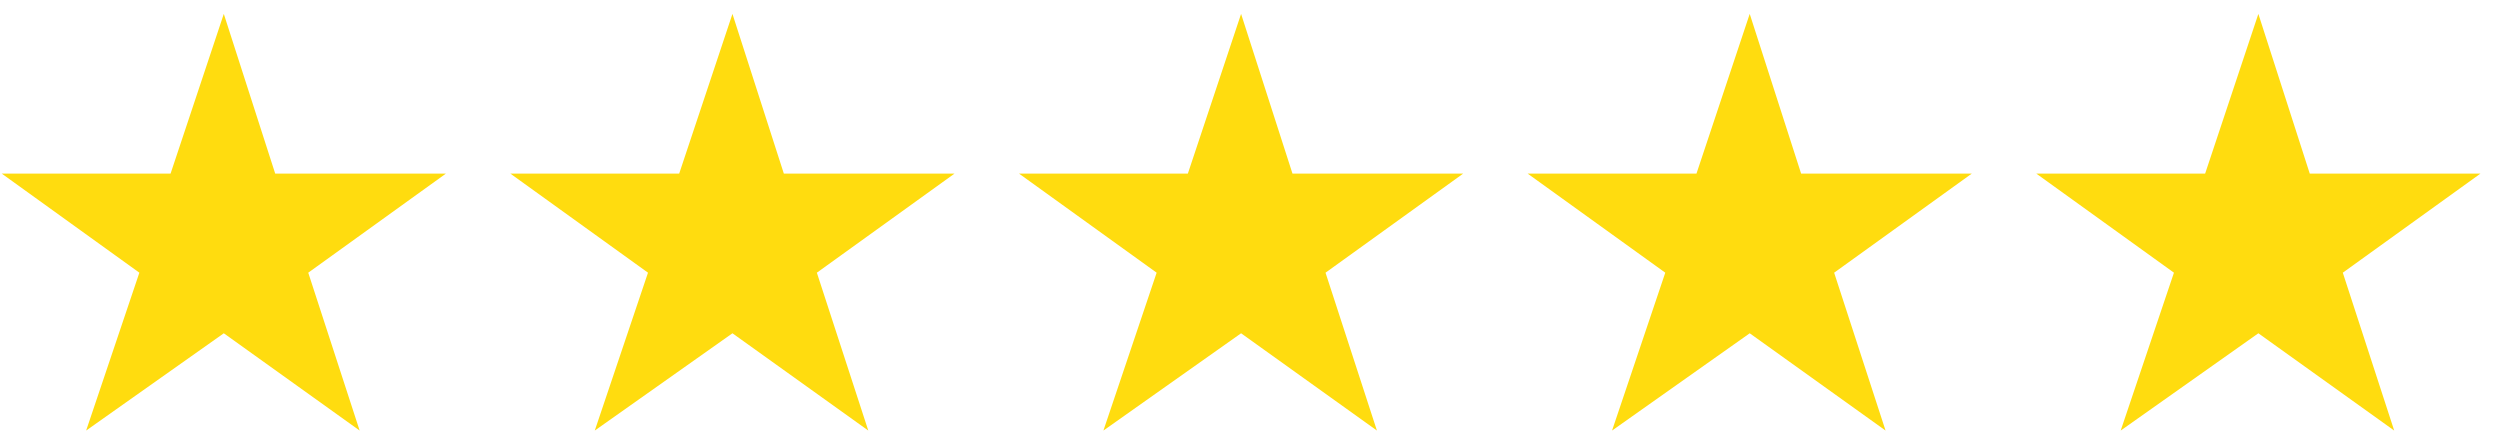<svg width="90" height="16" viewBox="0 0 90 16" fill="none" xmlns="http://www.w3.org/2000/svg">
<path fill-rule="evenodd" clip-rule="evenodd" d="M81.301 0.5L79.385 6.249H73.306L78.262 9.817L76.345 15.5L81.301 11.998L86.191 15.5L84.341 9.817L89.297 6.249H83.151L81.301 0.5Z" fill="#FFDC0F"/>
<path fill-rule="evenodd" clip-rule="evenodd" d="M62.99 0.5L61.073 6.249H54.994L59.95 9.817L58.034 15.5L62.99 11.998L67.88 15.5L66.029 9.817L70.985 6.249H64.84L62.99 0.5Z" fill="#FFDC0F"/>
<path fill-rule="evenodd" clip-rule="evenodd" d="M44.679 0.5L42.763 6.249H36.684L41.639 9.817L39.723 15.5L44.679 11.998L49.569 15.5L47.719 9.817L52.675 6.249H46.529L44.679 0.5Z" fill="#FFDC0F"/>
<path fill-rule="evenodd" clip-rule="evenodd" d="M26.368 0.5L24.451 6.249H18.372L23.328 9.817L21.412 15.5L26.368 11.998L31.258 15.5L29.407 9.817L34.363 6.249H28.218L26.368 0.5Z" fill="#FFDC0F"/>
<path fill-rule="evenodd" clip-rule="evenodd" d="M8.057 0.5L6.141 6.249H0.062L5.017 9.817L3.101 15.5L8.057 11.998L12.947 15.5L11.097 9.817L16.053 6.249H9.907L8.057 0.5Z" fill="#FFDC0F"/>
</svg>
